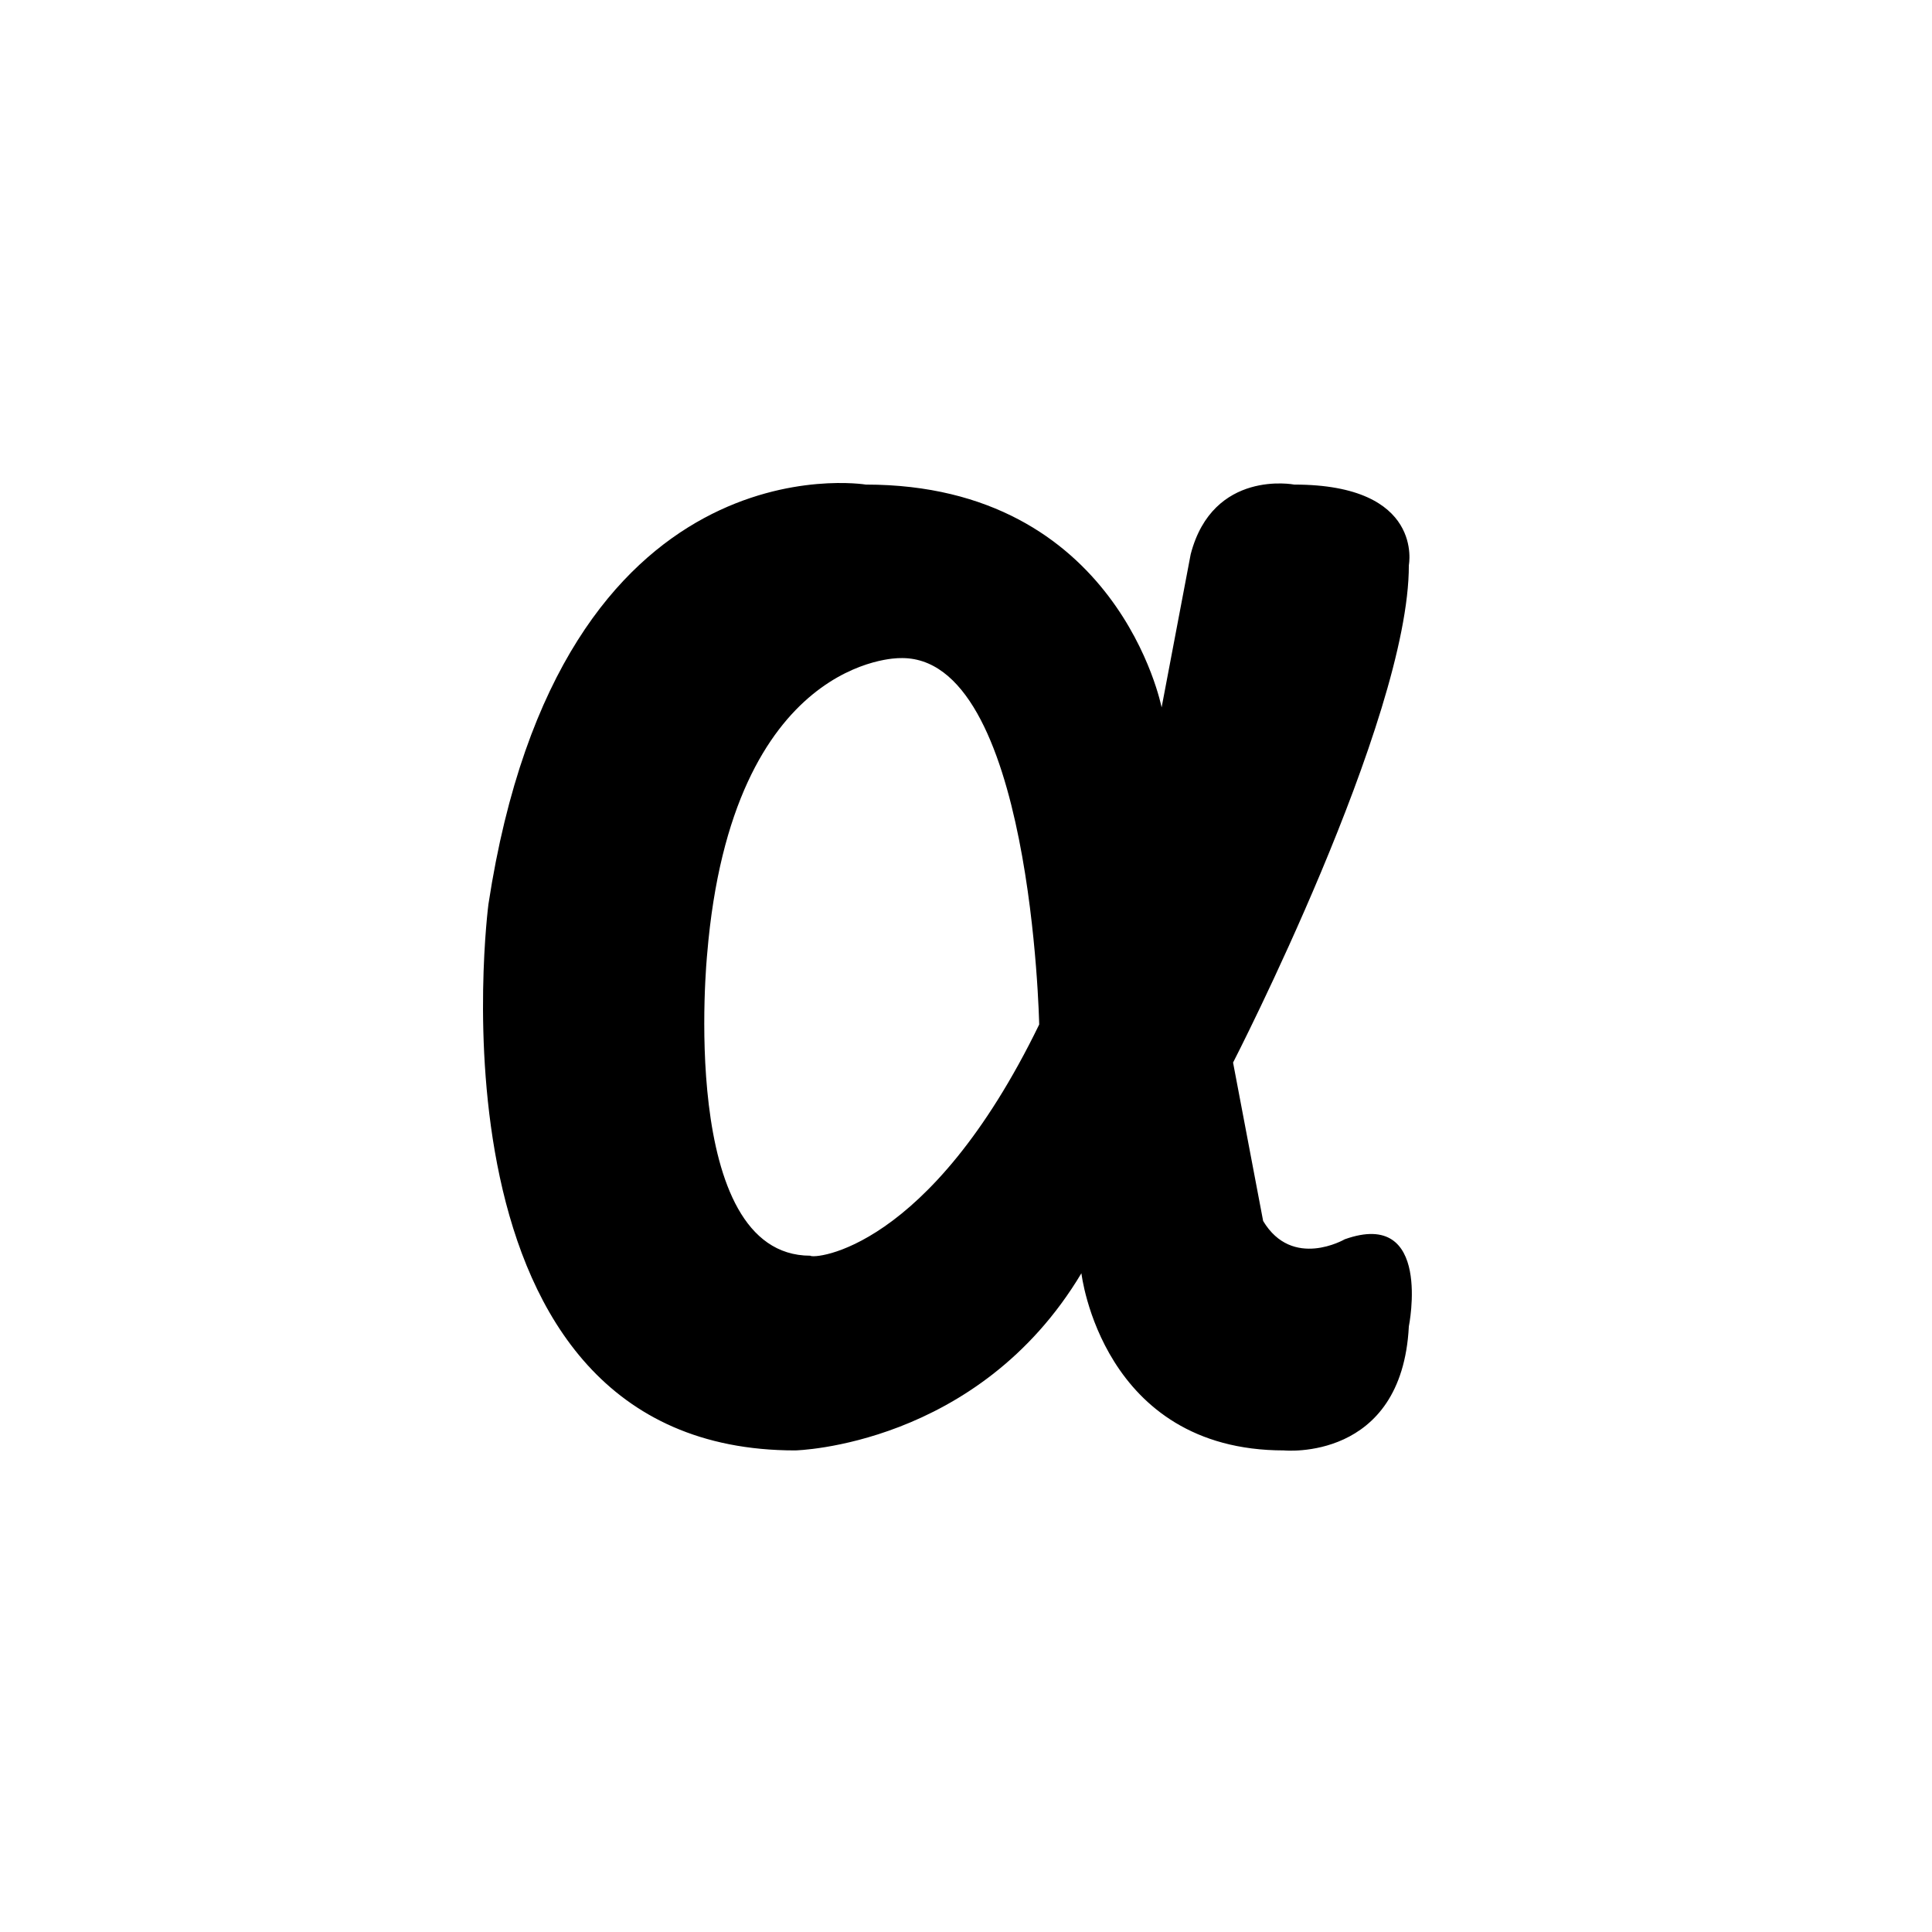 <?xml version="1.0" ?><svg height="60px" version="1.1" viewBox="0 0 60 60" width="60px" xmlns="http://www.w3.org/2000/svg" xmlns:sketch="http://www.bohemiancoding.com/sketch/ns" xmlns:xlink="http://www.w3.org/1999/xlink"><title/><desc/><defs/><g fill="none" fill-rule="evenodd" id="black" stroke="none" stroke-width="1"><g id="slice" transform="translate(-800, -600)"/><g fill="#000000" id="app_net" transform="translate(15, 15)"><path d="M24.228,22.919 L23.294,17.999 C23.294,17.999 28.764,7.363 28.753,2.552 C28.753,2.552 29.243,0.049 25.194,0.049 C25.194,0.049 22.669,-0.438 21.978,2.212 L21.075,6.97 C21.075,6.97 19.728,0.049 11.889,0.049 C11.889,0.049 2.396,-1.518 0.169,13.079 C0.169,13.079 -2.062,30.044 9.695,30.044 C9.695,30.044 15.369,29.922 18.584,24.542 C18.584,24.542 19.216,30.044 24.874,30.044 C24.874,30.044 28.537,30.408 28.753,26.191 C28.754,26.189 29.499,22.513 26.762,23.487 C26.762,23.487 25.138,24.433 24.228,22.919 Z M10.166,23.997 C6.028,23.997 6.962,14.623 6.962,14.623 C7.732,5.385 12.929,5.439 12.929,5.439 C17.047,5.276 17.273,16.817 17.273,16.817 C13.85,23.862 10.256,24.106 10.166,23.997 L10.166,23.997 Z" id="app.net"/></g></g></svg>